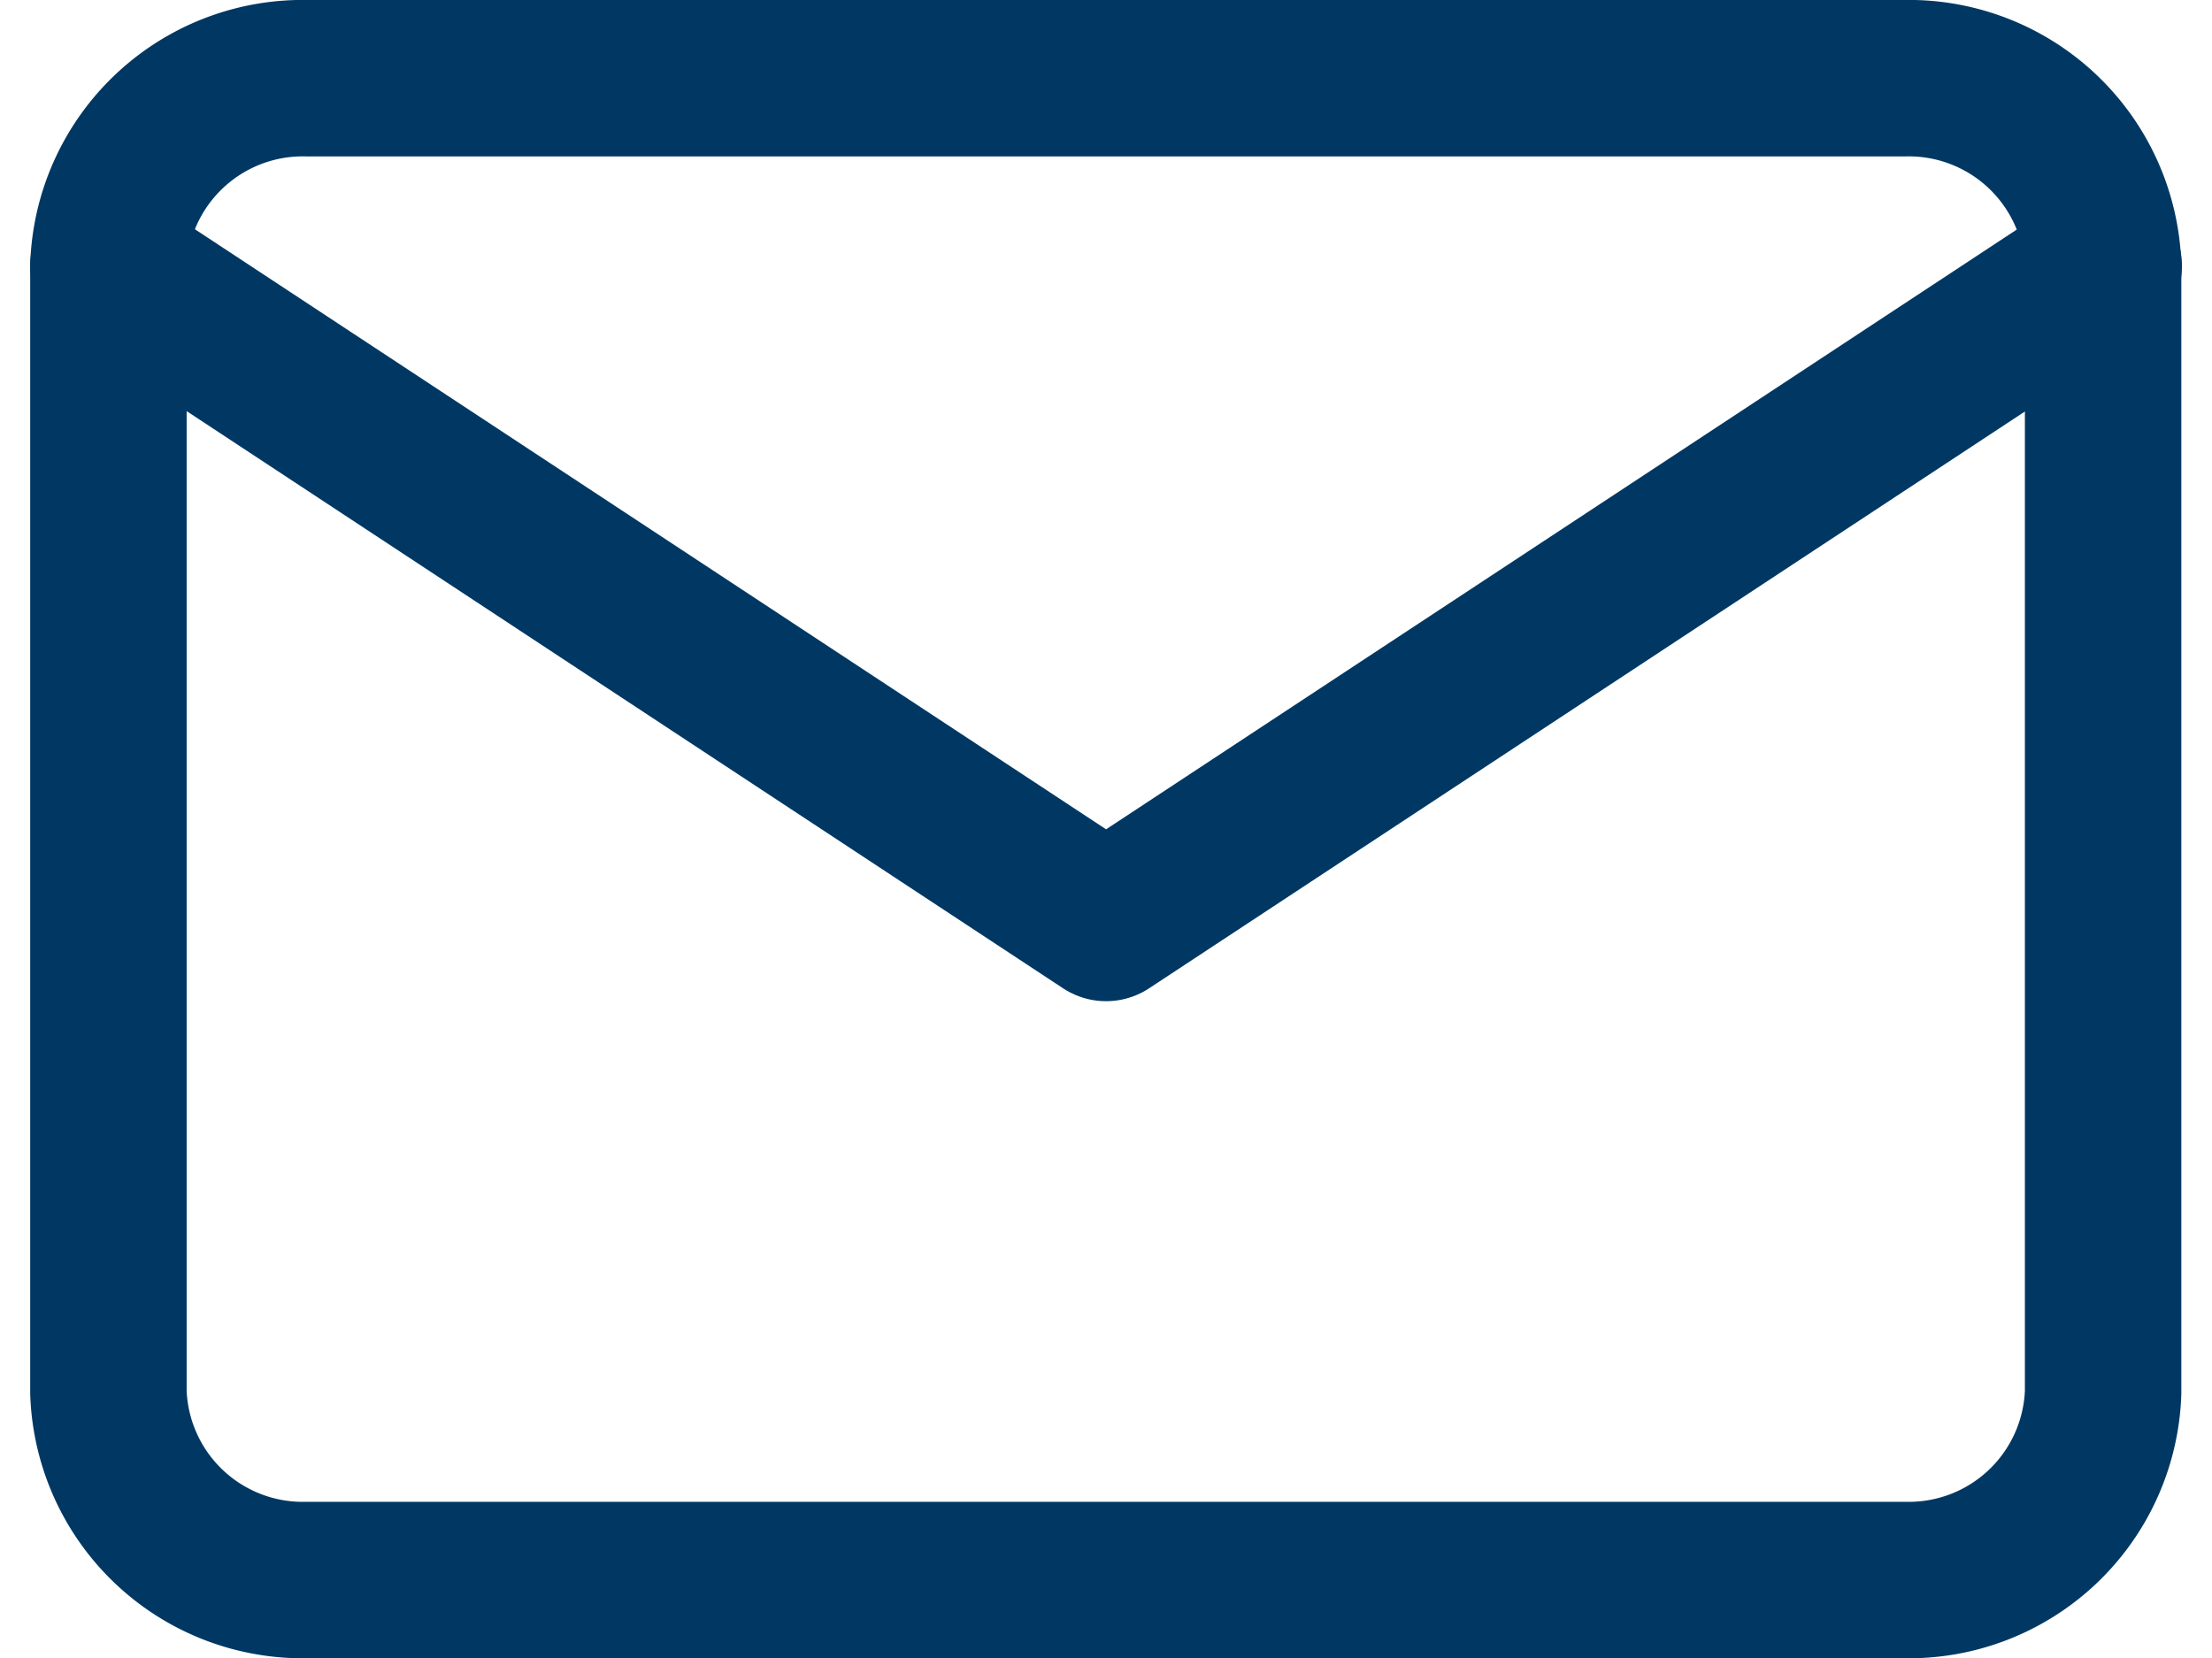 <svg xmlns="http://www.w3.org/2000/svg" width="14.139" height="10.6" viewBox="0 0 14.139 10.6"><defs><style>.a{fill:none;stroke:#003863;stroke-linecap:round;stroke-linejoin:round;}</style></defs><g transform="translate(0.693 0.5)"><path class="a" d="M3.275,4h10.2a1.243,1.243,0,0,1,1.275,1.2v7.2a1.243,1.243,0,0,1-1.275,1.2H3.275A1.243,1.243,0,0,1,2,12.4V5.2A1.243,1.243,0,0,1,3.275,4Z" transform="translate(-2 -4)"/><path class="a" d="M14.754,6,8.377,10.2,2,6" transform="translate(-2 -4.8)"/></g></svg>